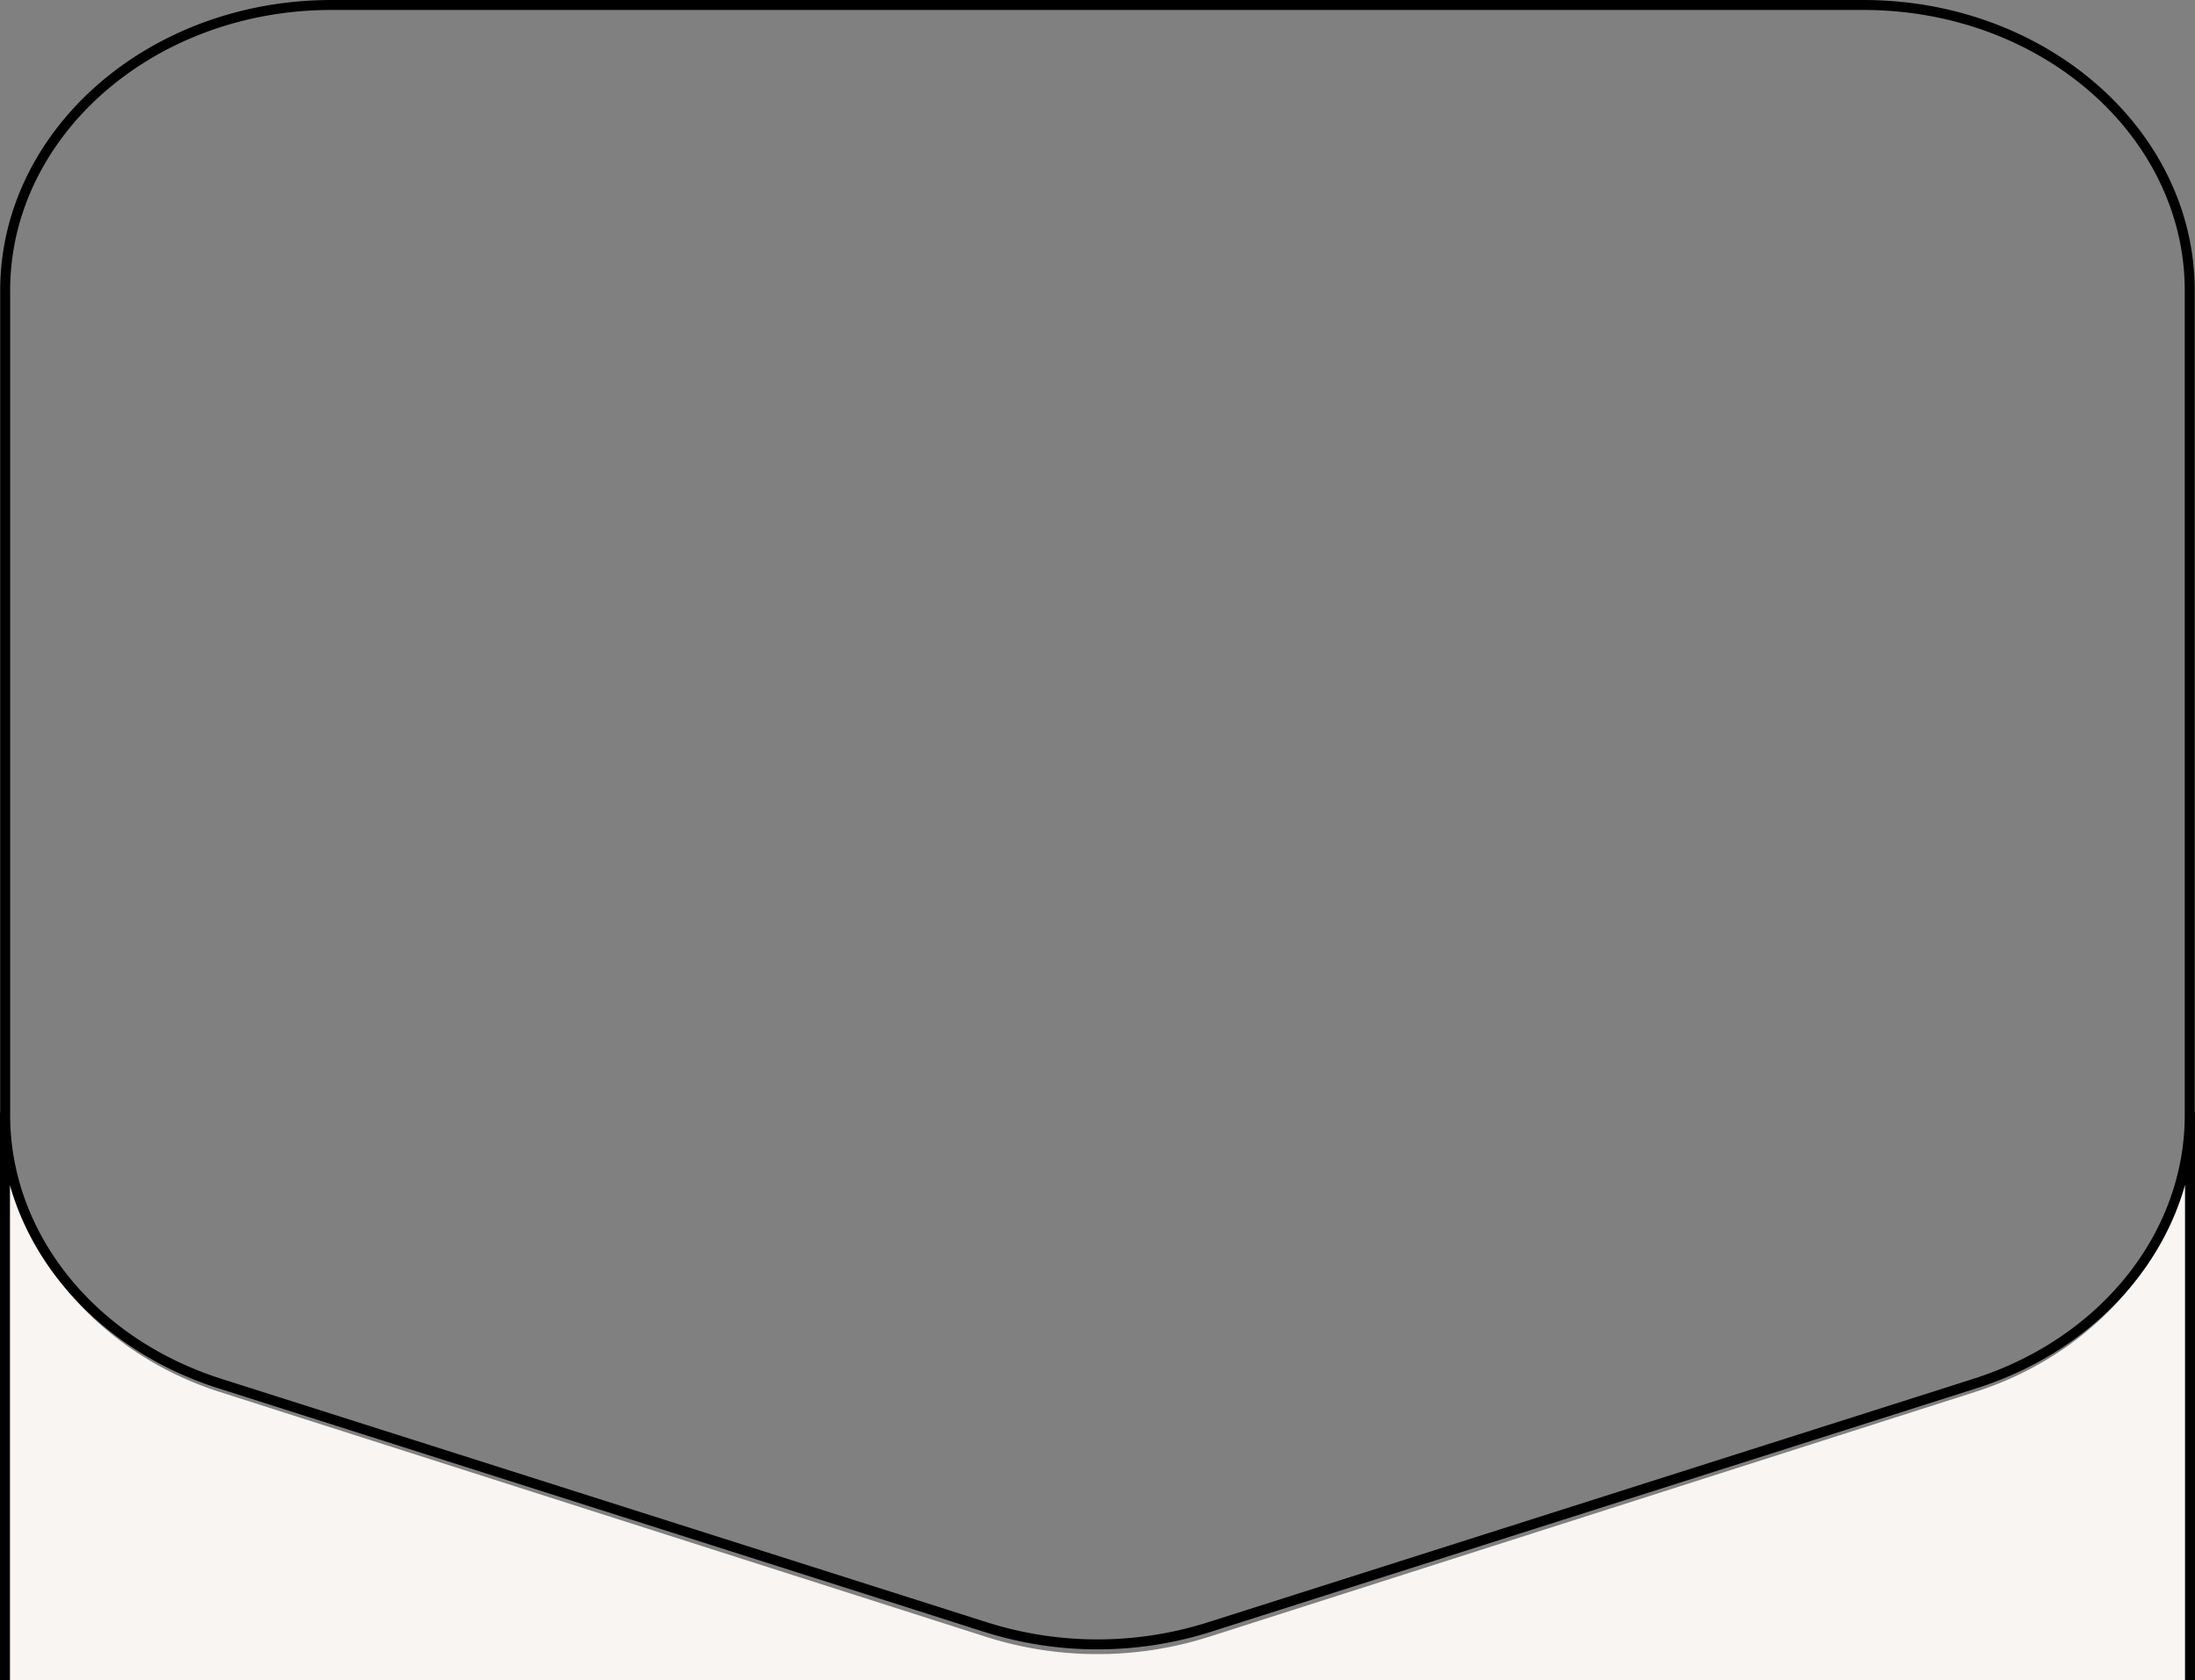 <svg xmlns="http://www.w3.org/2000/svg" viewBox="0 0 220.3 168.692" preserveAspectRatio="none"><rect x="0" y="0" width="220.3" height="168.692" fill="#808080" stroke="none"/><path fill="#f9f5f2" d="M219.772 168.692H.519v-55.7c.153 11.931 8.82 22.687 21.57 26.763l76.869 24.573a36.694 36.694 0 0 0 11.187 1.733 36.682 36.682 0 0 0 11.186-1.733l76.869-24.573c12.894-4.122 21.563-15 21.571-27.063v56Z"/><path fill="none" stroke="#000" d="M219.8 111.692v57M.5 111.692v57M.519 29.174C.519 13.397 15.119.5 33.276.5h153.738c18.155 0 32.757 12.9 32.757 28.674v82.781c0 12.025-8.586 22.819-21.571 26.95l-76.869 24.457a37.148 37.148 0 0 1-22.373 0l-76.869-24.454C9.105 134.777.519 123.983.519 111.955Z"/></svg>
